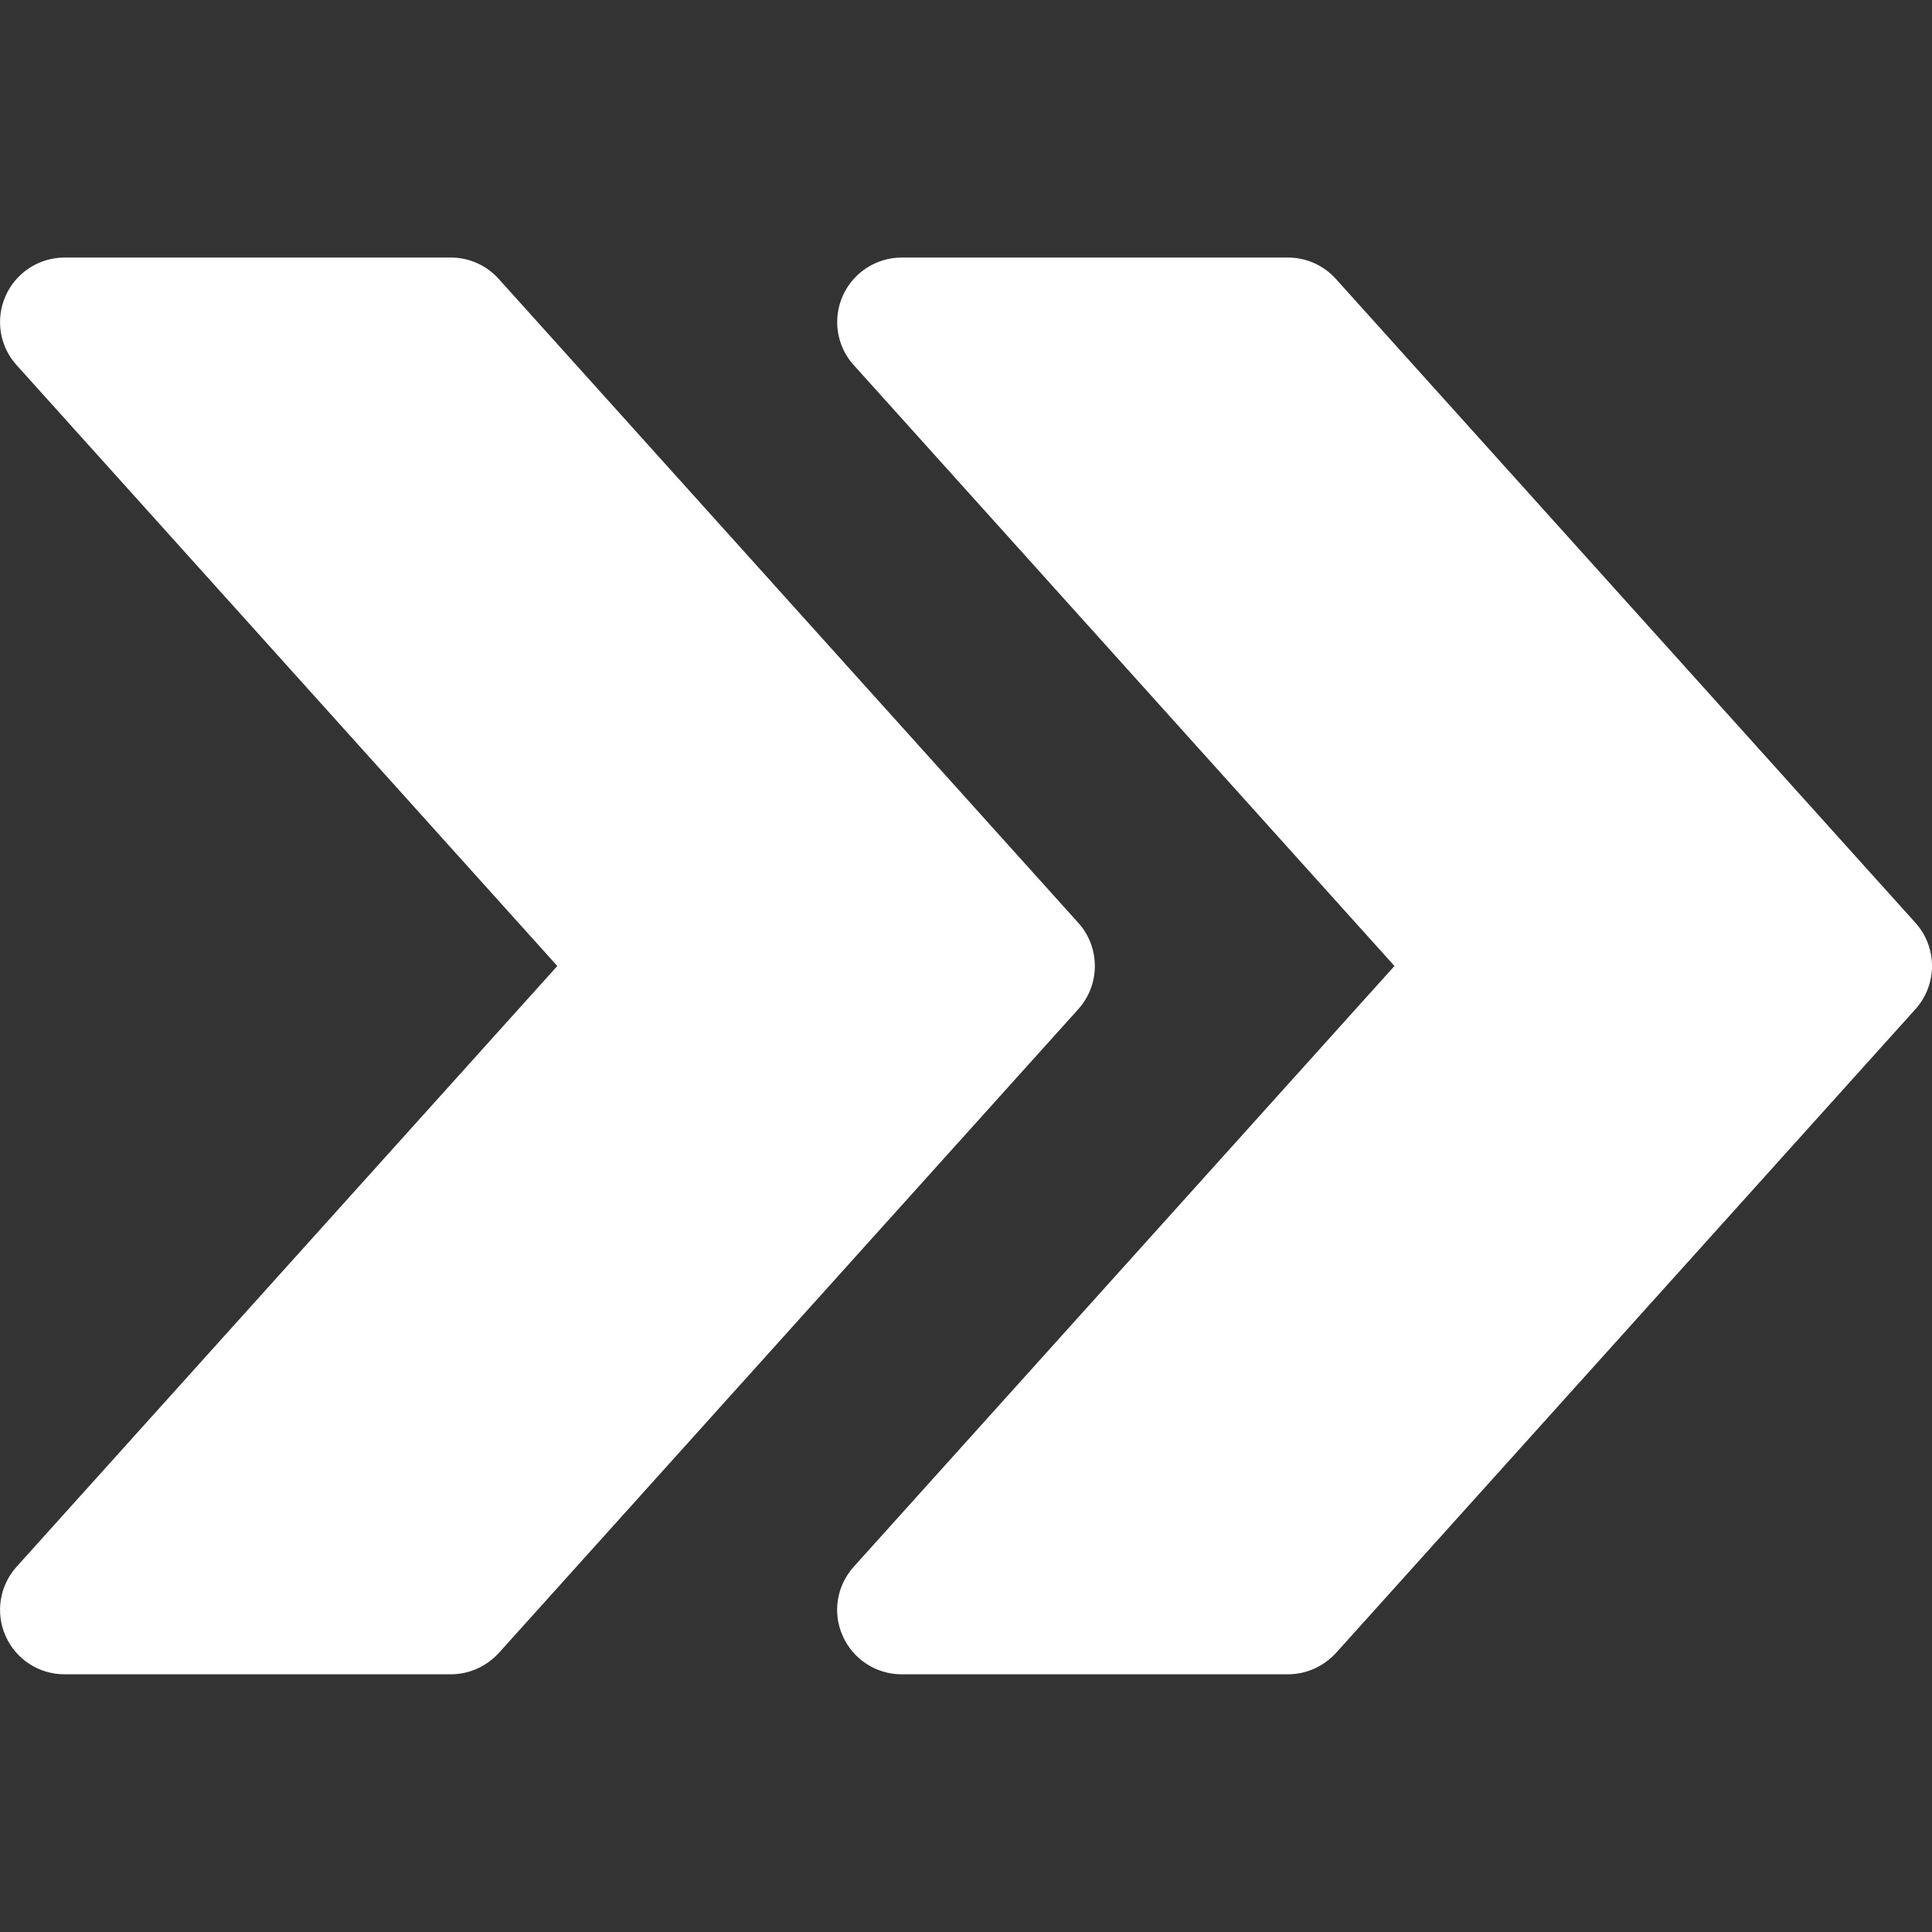 <svg width="13" height="13" viewBox="0 0 13 13" fill="none" xmlns="http://www.w3.org/2000/svg">
<rect x="0" y="0" width="13" height="13" fill="#333333" stroke="none"/>
<g clip-path="url(#clip0)">
<path d="M12.889 6.21L8.989 1.877C8.906 1.785 8.79 1.733 8.666 1.733H6.067C5.896 1.733 5.741 1.834 5.671 1.99C5.601 2.147 5.63 2.33 5.744 2.456L9.383 6.5L5.744 10.543C5.63 10.67 5.6 10.853 5.671 11.009C5.741 11.166 5.896 11.266 6.067 11.266H8.666C8.79 11.266 8.906 11.213 8.989 11.123L12.889 6.79C13.037 6.625 13.037 6.374 12.889 6.21Z" fill="white"/>
<path d="M7.256 6.21L3.356 1.877C3.273 1.785 3.157 1.733 3.034 1.733H0.434C0.263 1.733 0.108 1.834 0.038 1.99C-0.032 2.147 -0.003 2.33 0.111 2.456L3.75 6.5L0.111 10.543C-0.003 10.67 -0.032 10.853 0.038 11.009C0.108 11.166 0.263 11.266 0.434 11.266H3.034C3.157 11.266 3.273 11.213 3.356 11.123L7.256 6.79C7.404 6.625 7.404 6.374 7.256 6.21Z" fill="white"/>
</g>
<defs>
<clipPath id="clip0">
<rect width="13" height="13" fill="white"/>
</clipPath>
</defs>
</svg>
